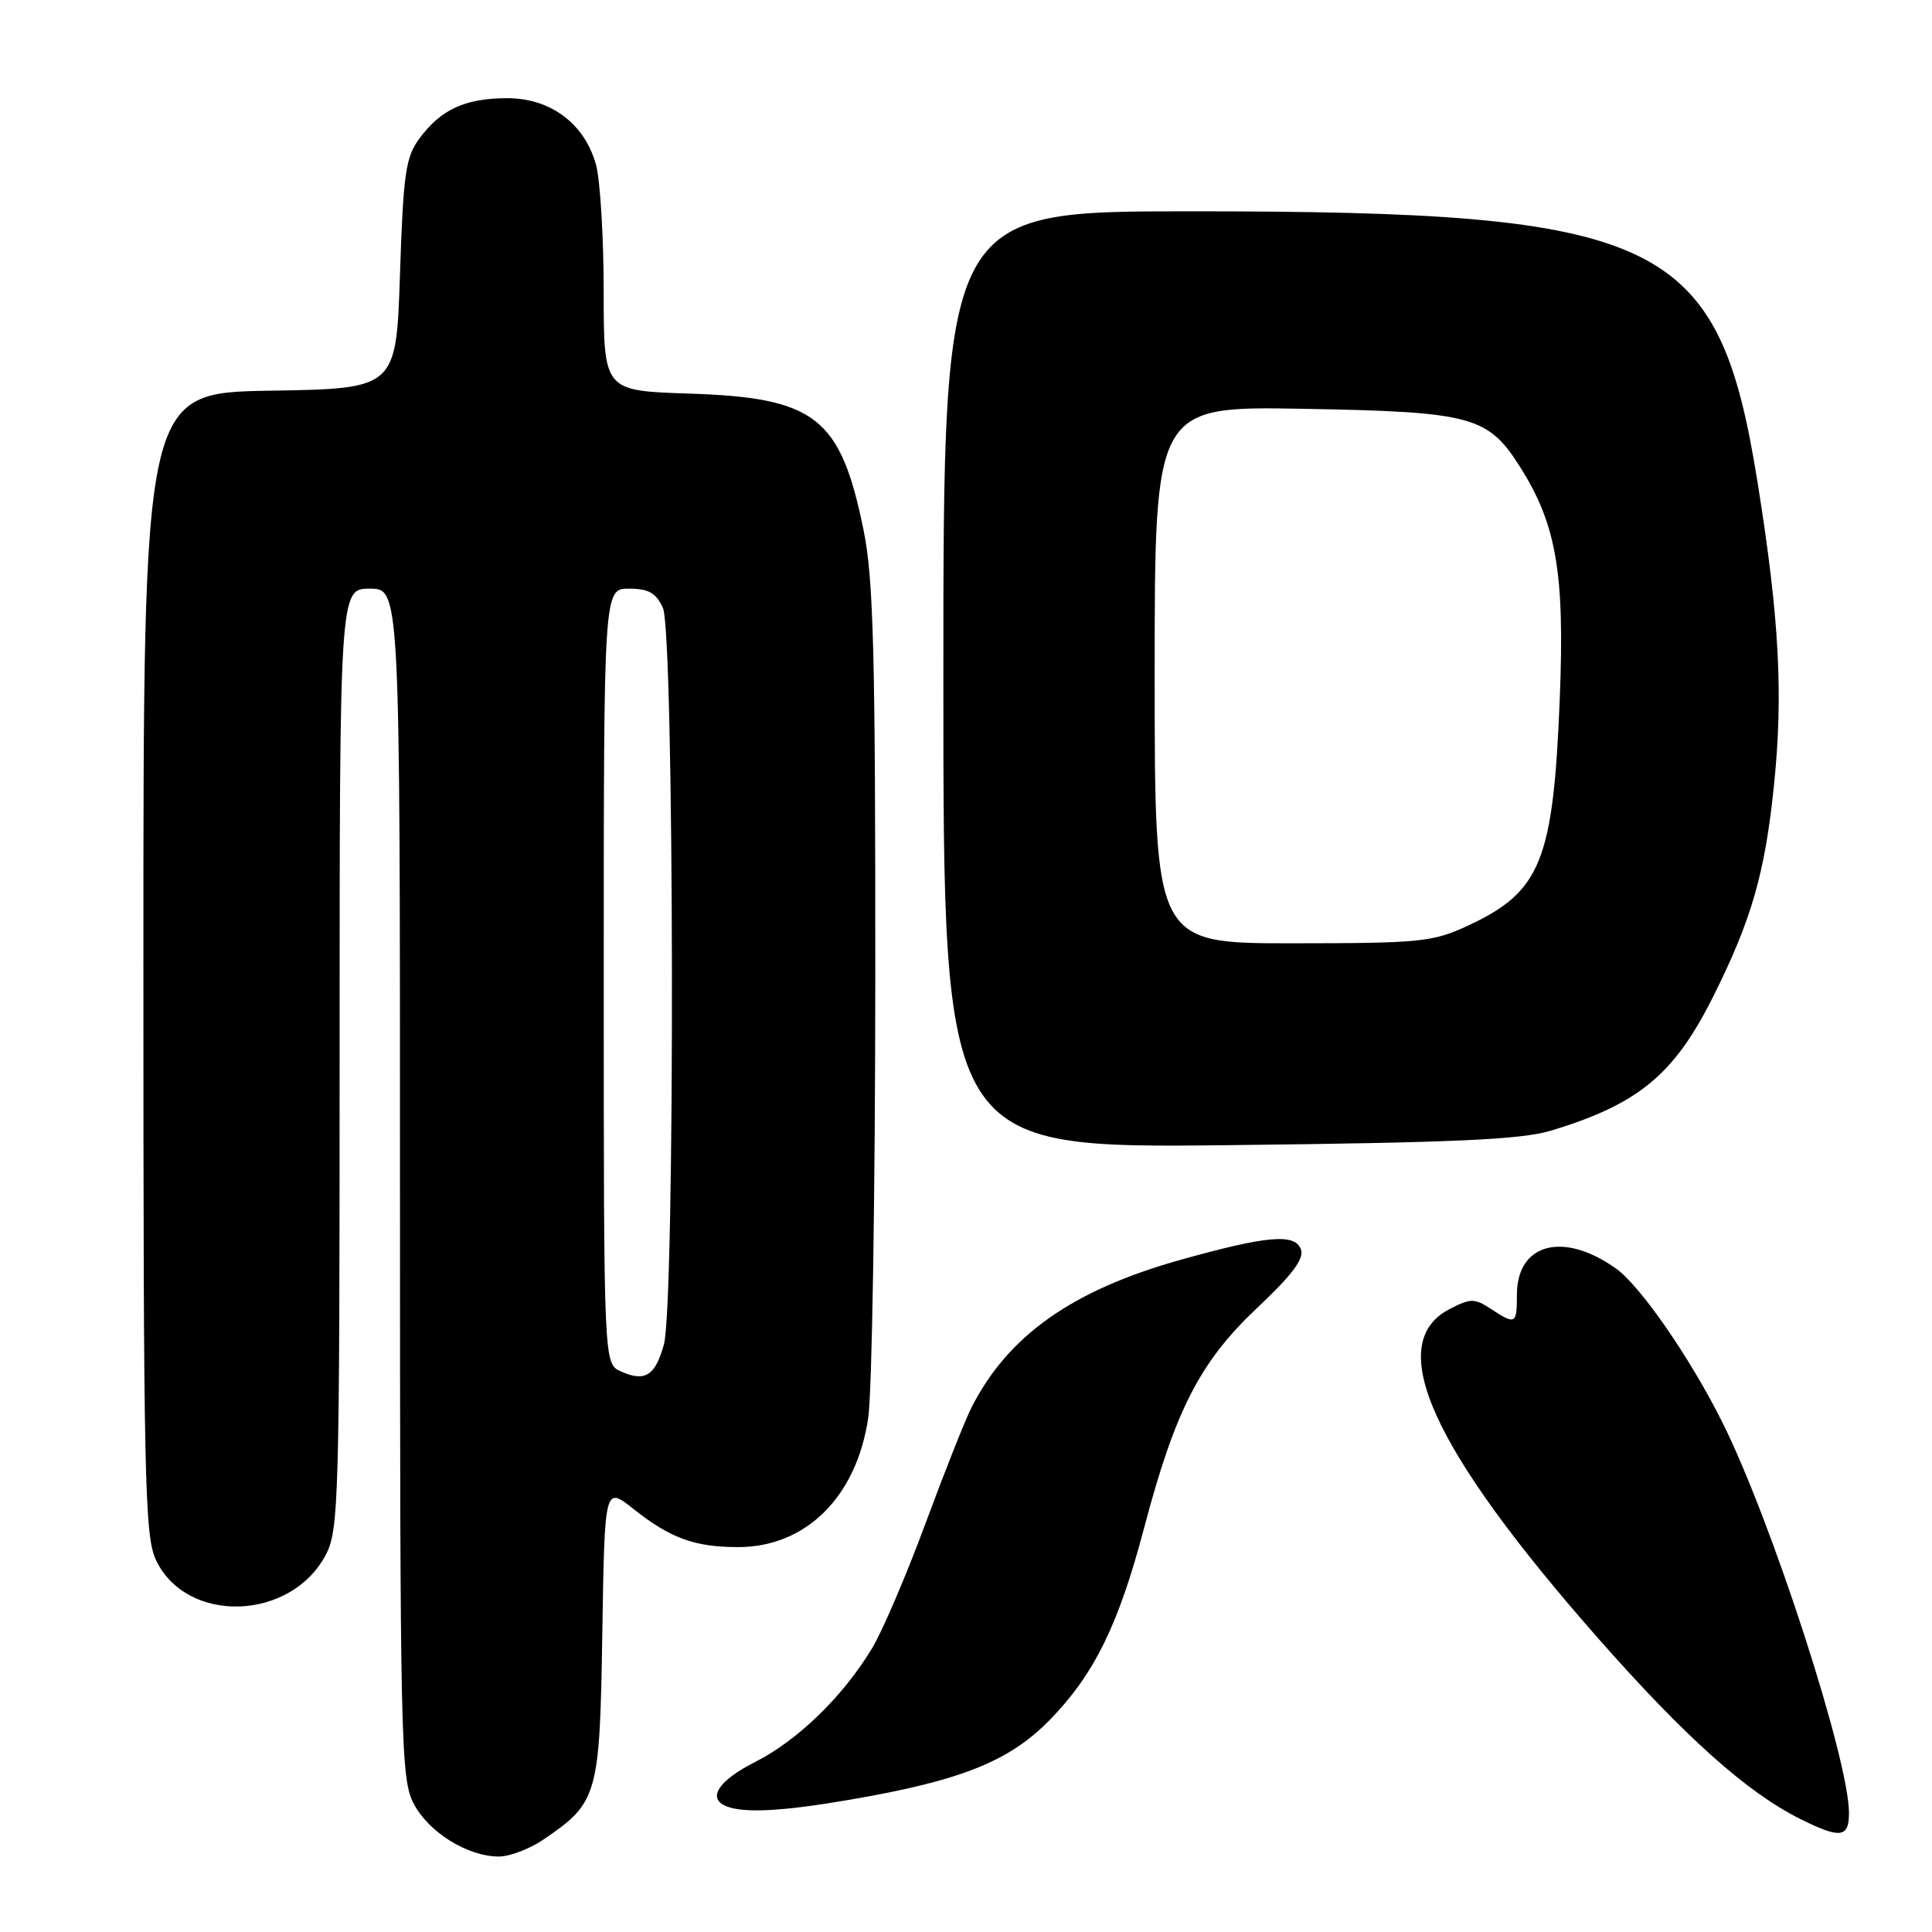 <?xml version="1.0" encoding="UTF-8" standalone="no"?>
<!DOCTYPE svg PUBLIC "-//W3C//DTD SVG 1.1//EN" "http://www.w3.org/Graphics/SVG/1.1/DTD/svg11.dtd" >
<svg xmlns="http://www.w3.org/2000/svg" xmlns:xlink="http://www.w3.org/1999/xlink" version="1.1" viewBox="0 0 256 256">
 <g >
 <path fill="currentColor"
d=" M 72.01 243.75 C 79.22 238.84 79.47 237.99 79.81 216.39 C 80.12 196.93 80.12 196.93 83.92 199.93 C 88.83 203.83 92.06 205.00 97.82 205.00 C 106.82 204.99 113.53 198.30 115.05 187.82 C 115.55 184.34 115.97 158.19 115.98 129.71 C 116.00 86.44 115.74 76.65 114.42 70.21 C 111.37 55.26 108.07 52.69 91.25 52.15 C 80.00 51.78 80.00 51.78 79.99 38.64 C 79.99 31.41 79.53 23.84 78.97 21.81 C 77.45 16.36 72.94 13.00 67.17 13.01 C 61.62 13.03 58.44 14.49 55.60 18.32 C 53.75 20.80 53.44 22.93 53.00 36.32 C 52.50 51.50 52.50 51.50 35.75 51.77 C 19.00 52.05 19.00 52.05 19.00 127.62 C 19.00 196.19 19.16 203.52 20.67 206.72 C 24.72 215.25 38.53 214.81 43.17 206.02 C 44.89 202.74 45.00 198.73 45.00 140.27 C 45.00 78.00 45.00 78.00 49.00 78.00 C 53.00 78.00 53.00 78.00 53.00 156.77 C 53.00 231.23 53.10 235.72 54.83 239.02 C 56.83 242.81 61.98 246.00 66.10 246.00 C 67.53 246.00 70.19 244.99 72.01 243.75 Z  M 245.00 240.24 C 245.00 233.16 234.77 201.60 228.24 188.50 C 223.96 179.93 217.37 170.40 214.13 168.09 C 207.14 163.11 201.00 164.74 201.00 171.57 C 201.00 175.48 200.81 175.58 197.54 173.43 C 195.37 172.01 194.87 172.02 192.09 173.45 C 183.32 177.99 189.61 191.92 211.82 217.15 C 223.27 230.15 231.48 237.50 238.50 241.00 C 243.84 243.67 245.00 243.53 245.00 240.24 Z  M 112.62 238.47 C 127.37 235.94 133.76 233.38 139.13 227.87 C 145.00 221.84 148.21 215.30 151.59 202.50 C 155.71 186.87 158.99 180.48 166.52 173.36 C 171.27 168.89 172.85 166.77 172.37 165.52 C 171.56 163.41 167.86 163.74 156.51 166.91 C 142.11 170.93 133.57 176.95 128.72 186.52 C 127.88 188.17 125.14 195.09 122.63 201.87 C 120.12 208.66 116.95 216.08 115.58 218.36 C 111.76 224.72 105.74 230.59 100.10 233.45 C 95.18 235.94 93.65 238.29 96.25 239.34 C 98.58 240.28 103.70 240.01 112.62 238.47 Z  M 205.50 149.82 C 217.12 146.30 221.84 142.40 227.03 132.00 C 232.07 121.92 233.86 115.72 235.05 104.17 C 236.31 92.03 235.77 81.93 232.90 64.00 C 227.71 31.49 220.41 28.00 157.63 28.00 C 125.00 28.00 125.00 28.00 125.00 90.07 C 125.00 152.15 125.00 152.15 162.75 151.74 C 192.64 151.41 201.54 151.01 205.50 149.82 Z  M 82.25 181.71 C 80.00 180.69 80.00 180.69 80.00 129.35 C 80.00 78.00 80.00 78.00 83.34 78.00 C 85.95 78.00 86.93 78.56 87.84 80.55 C 89.35 83.86 89.47 172.77 87.97 178.15 C 86.82 182.31 85.46 183.16 82.25 181.71 Z  M 153.00 89.41 C 153.00 53.82 153.00 53.82 172.75 54.17 C 195.07 54.57 197.17 55.14 201.44 61.91 C 206.24 69.50 207.34 75.96 206.68 92.49 C 205.83 114.04 204.18 118.15 194.58 122.62 C 189.83 124.83 188.33 124.98 171.25 124.99 C 153.00 125.00 153.00 125.00 153.00 89.41 Z "/>
</g>
</svg>
